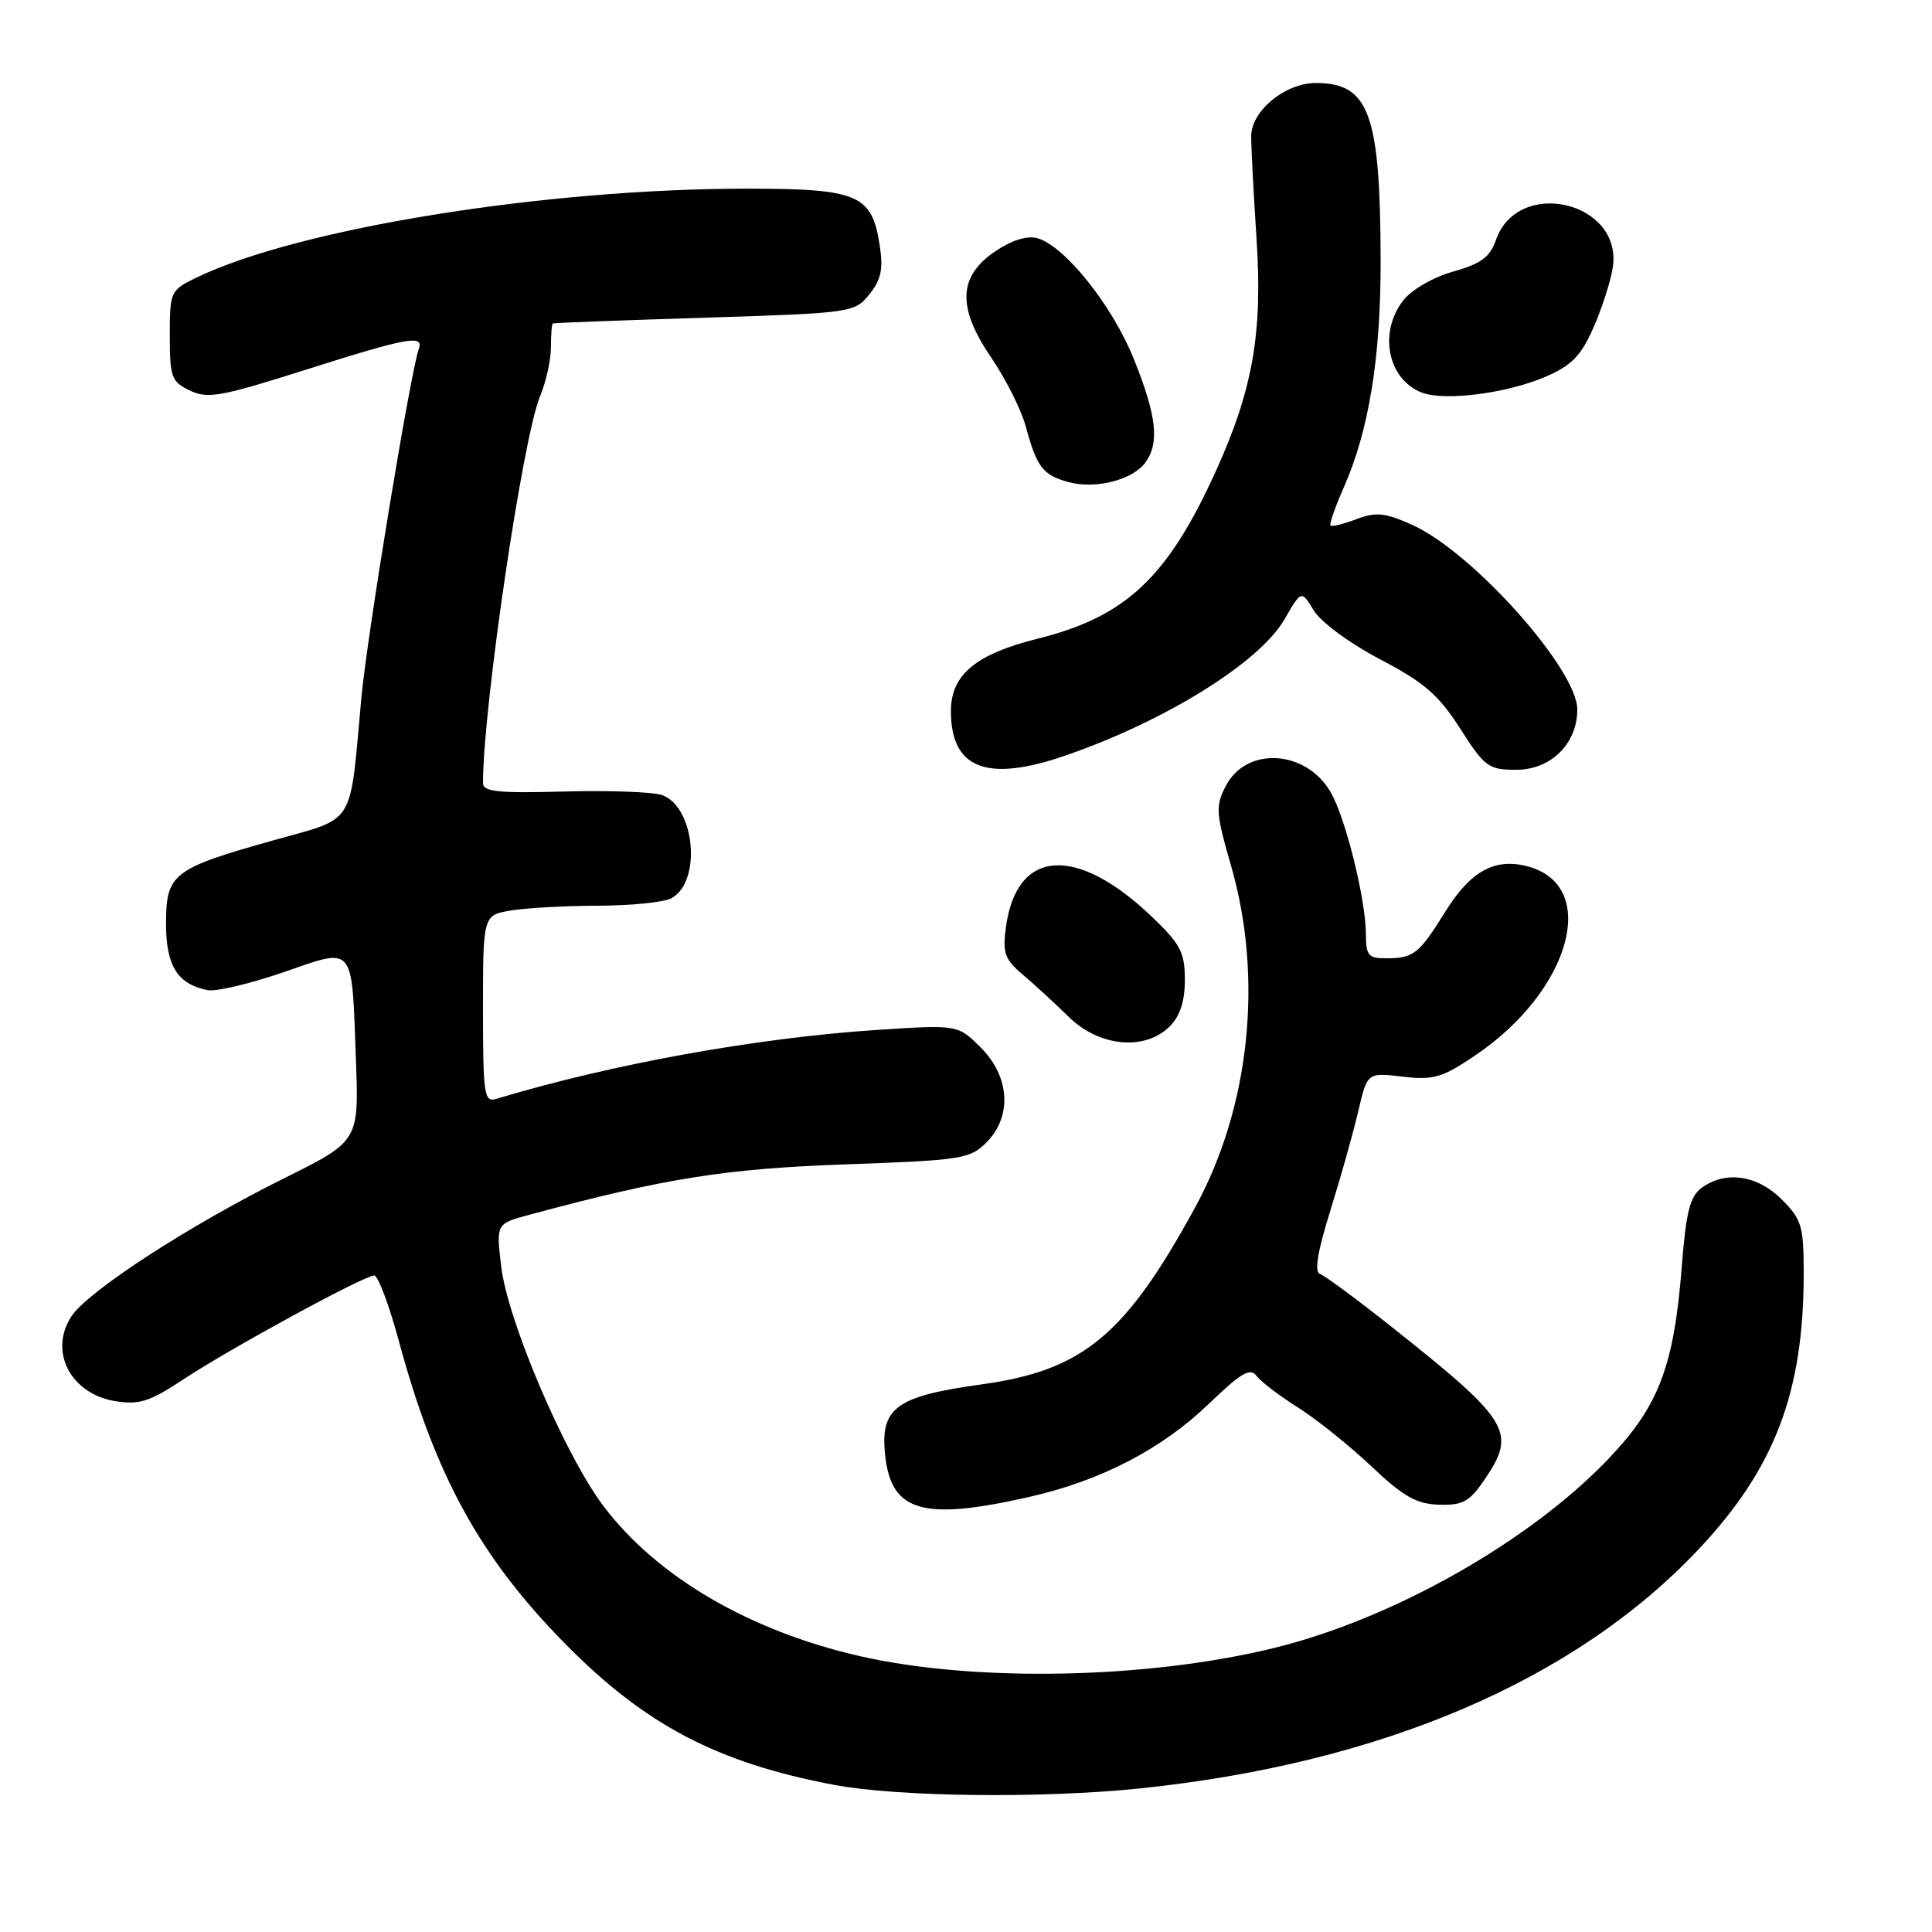 <?xml version="1.0" encoding="UTF-8" standalone="no"?>
<!DOCTYPE svg PUBLIC "-//W3C//DTD SVG 1.1//EN" "http://www.w3.org/Graphics/SVG/1.1/DTD/svg11.dtd" >
<svg xmlns="http://www.w3.org/2000/svg" xmlns:xlink="http://www.w3.org/1999/xlink" version="1.1" viewBox="0 0 256 256">
 <g >
 <path fill="currentColor"
d=" M 151.00 236.98 C 183.05 233.66 208.73 222.66 225.12 205.24 C 235.17 194.55 239.00 184.48 239.00 168.74 C 239.00 162.45 238.74 161.59 236.08 158.92 C 232.84 155.69 228.63 155.09 225.47 157.40 C 223.94 158.52 223.41 160.59 222.86 167.65 C 221.82 181.01 219.83 186.28 213.16 193.27 C 202.72 204.22 184.71 214.43 169.00 218.32 C 152.26 222.47 129.32 222.94 114.00 219.46 C 99.35 216.13 87.04 208.94 79.97 199.57 C 74.85 192.80 67.25 174.99 66.41 167.80 C 65.74 162.15 65.74 162.15 70.12 160.97 C 88.04 156.13 96.11 154.85 111.94 154.29 C 127.39 153.74 128.52 153.57 130.69 151.40 C 134.13 147.96 133.83 142.67 129.96 138.81 C 126.92 135.77 126.92 135.77 116.21 136.47 C 100.24 137.52 81.00 141.00 65.75 145.61 C 64.15 146.09 64.00 145.08 64.00 133.70 C 64.00 121.26 64.00 121.26 67.75 120.64 C 69.81 120.30 75.02 120.02 79.32 120.01 C 83.61 120.00 87.95 119.56 88.95 119.03 C 93.02 116.85 92.10 106.86 87.69 105.34 C 86.48 104.93 80.66 104.72 74.75 104.88 C 66.01 105.12 64.00 104.91 64.00 103.76 C 64.00 93.74 69.27 57.98 71.56 52.51 C 72.35 50.62 73.00 47.70 73.00 46.03 C 73.00 44.36 73.11 42.94 73.25 42.86 C 73.39 42.78 82.43 42.44 93.35 42.10 C 112.88 41.48 113.23 41.43 115.19 39.01 C 116.75 37.08 117.05 35.68 116.57 32.53 C 115.54 25.78 113.73 25.00 99.00 25.00 C 72.11 25.00 39.46 30.28 26.00 36.80 C 22.58 38.46 22.50 38.63 22.50 44.49 C 22.50 49.98 22.72 50.58 25.16 51.75 C 27.52 52.88 29.28 52.56 40.46 49.01 C 54.04 44.70 56.19 44.31 55.49 46.25 C 54.39 49.29 48.62 84.36 47.88 92.50 C 46.30 109.77 47.25 108.25 36.18 111.36 C 22.88 115.10 22.00 115.78 22.00 122.37 C 22.00 127.98 23.50 130.39 27.50 131.20 C 28.60 131.42 33.10 130.36 37.49 128.85 C 47.09 125.53 46.59 124.93 47.16 140.36 C 47.56 151.20 47.56 151.20 37.62 156.14 C 25.06 162.38 11.63 171.10 9.46 174.43 C 6.43 179.05 9.35 184.70 15.27 185.66 C 18.45 186.17 19.83 185.73 24.26 182.80 C 30.41 178.72 48.27 169.00 49.59 169.01 C 50.09 169.01 51.57 172.95 52.87 177.76 C 57.70 195.59 63.62 206.36 74.88 217.80 C 85.48 228.56 95.02 233.57 110.50 236.50 C 118.96 238.10 138.04 238.32 151.00 236.98 Z  M 136.30 198.37 C 145.88 196.21 153.95 192.02 160.27 185.93 C 164.41 181.93 165.67 181.20 166.48 182.29 C 167.04 183.05 169.51 184.94 171.97 186.49 C 174.43 188.04 178.81 191.55 181.71 194.29 C 185.96 198.31 187.69 199.29 190.67 199.38 C 193.81 199.48 194.71 198.99 196.68 196.10 C 201.02 189.74 200.15 188.31 184.26 175.71 C 179.73 172.12 175.52 169.01 174.90 168.80 C 174.14 168.55 174.57 165.87 176.26 160.46 C 177.63 156.08 179.29 150.16 179.96 147.31 C 181.17 142.11 181.17 142.11 185.84 142.66 C 189.95 143.14 191.09 142.81 195.47 139.85 C 208.11 131.32 212.01 117.42 202.50 114.82 C 198.12 113.63 194.90 115.37 191.53 120.77 C 188.02 126.41 187.33 126.96 183.75 126.98 C 181.31 127.00 181.00 126.63 180.99 123.75 C 180.96 119.10 178.26 108.24 176.28 104.90 C 172.98 99.32 165.14 98.89 162.42 104.15 C 161.04 106.82 161.10 107.72 163.14 114.78 C 167.41 129.63 165.61 146.73 158.36 159.99 C 149.11 176.94 143.49 181.59 130.06 183.44 C 118.66 185.01 116.58 186.56 117.30 192.94 C 118.13 200.34 122.32 201.53 136.30 198.37 Z  M 155.00 136.00 C 156.36 134.64 157.00 132.67 157.00 129.83 C 157.00 126.22 156.42 125.10 152.70 121.54 C 142.64 111.89 134.69 112.44 133.29 122.86 C 132.83 126.28 133.13 127.12 135.53 129.15 C 137.06 130.44 139.80 132.96 141.62 134.75 C 145.66 138.71 151.72 139.28 155.00 136.00 Z  M 141.10 100.14 C 154.39 95.57 166.91 87.78 170.21 82.05 C 172.44 78.19 172.44 78.19 174.09 80.90 C 175.01 82.42 178.86 85.26 182.87 87.36 C 188.74 90.44 190.64 92.09 193.49 96.56 C 196.74 101.64 197.24 102.00 200.91 102.00 C 205.50 102.00 209.00 98.54 209.00 94.02 C 209.00 88.68 195.12 73.15 187.15 69.56 C 183.53 67.93 182.34 67.81 179.73 68.79 C 178.03 69.44 176.48 69.82 176.30 69.64 C 176.12 69.46 176.91 67.20 178.04 64.63 C 181.39 57.07 182.97 47.36 182.94 34.50 C 182.90 15.04 181.42 11.00 174.36 11.00 C 170.29 11.00 165.83 14.66 165.79 18.03 C 165.78 19.39 166.09 25.45 166.49 31.50 C 167.33 44.09 166.02 51.59 161.11 62.42 C 154.72 76.51 149.19 81.71 137.53 84.62 C 129.29 86.67 126.00 89.41 126.00 94.23 C 126.00 101.85 130.74 103.70 141.10 100.14 Z  M 151.75 61.31 C 153.66 58.72 153.28 55.15 150.26 47.62 C 147.39 40.46 141.08 32.57 137.42 31.55 C 136.12 31.19 134.04 31.84 131.92 33.27 C 126.96 36.60 126.79 40.72 131.34 47.38 C 133.26 50.20 135.32 54.30 135.92 56.50 C 137.38 61.91 138.18 62.95 141.59 63.88 C 145.13 64.85 150.06 63.61 151.75 61.31 Z  M 204.79 49.92 C 208.22 48.45 209.48 47.16 211.11 43.48 C 212.23 40.95 213.39 37.37 213.69 35.52 C 215.12 26.74 201.15 23.40 198.21 31.82 C 197.43 34.07 196.23 34.95 192.57 35.98 C 189.94 36.72 187.07 38.36 185.96 39.78 C 182.65 43.99 183.85 50.19 188.32 51.99 C 191.30 53.20 199.60 52.15 204.79 49.92 Z "/>
</g>
</svg>